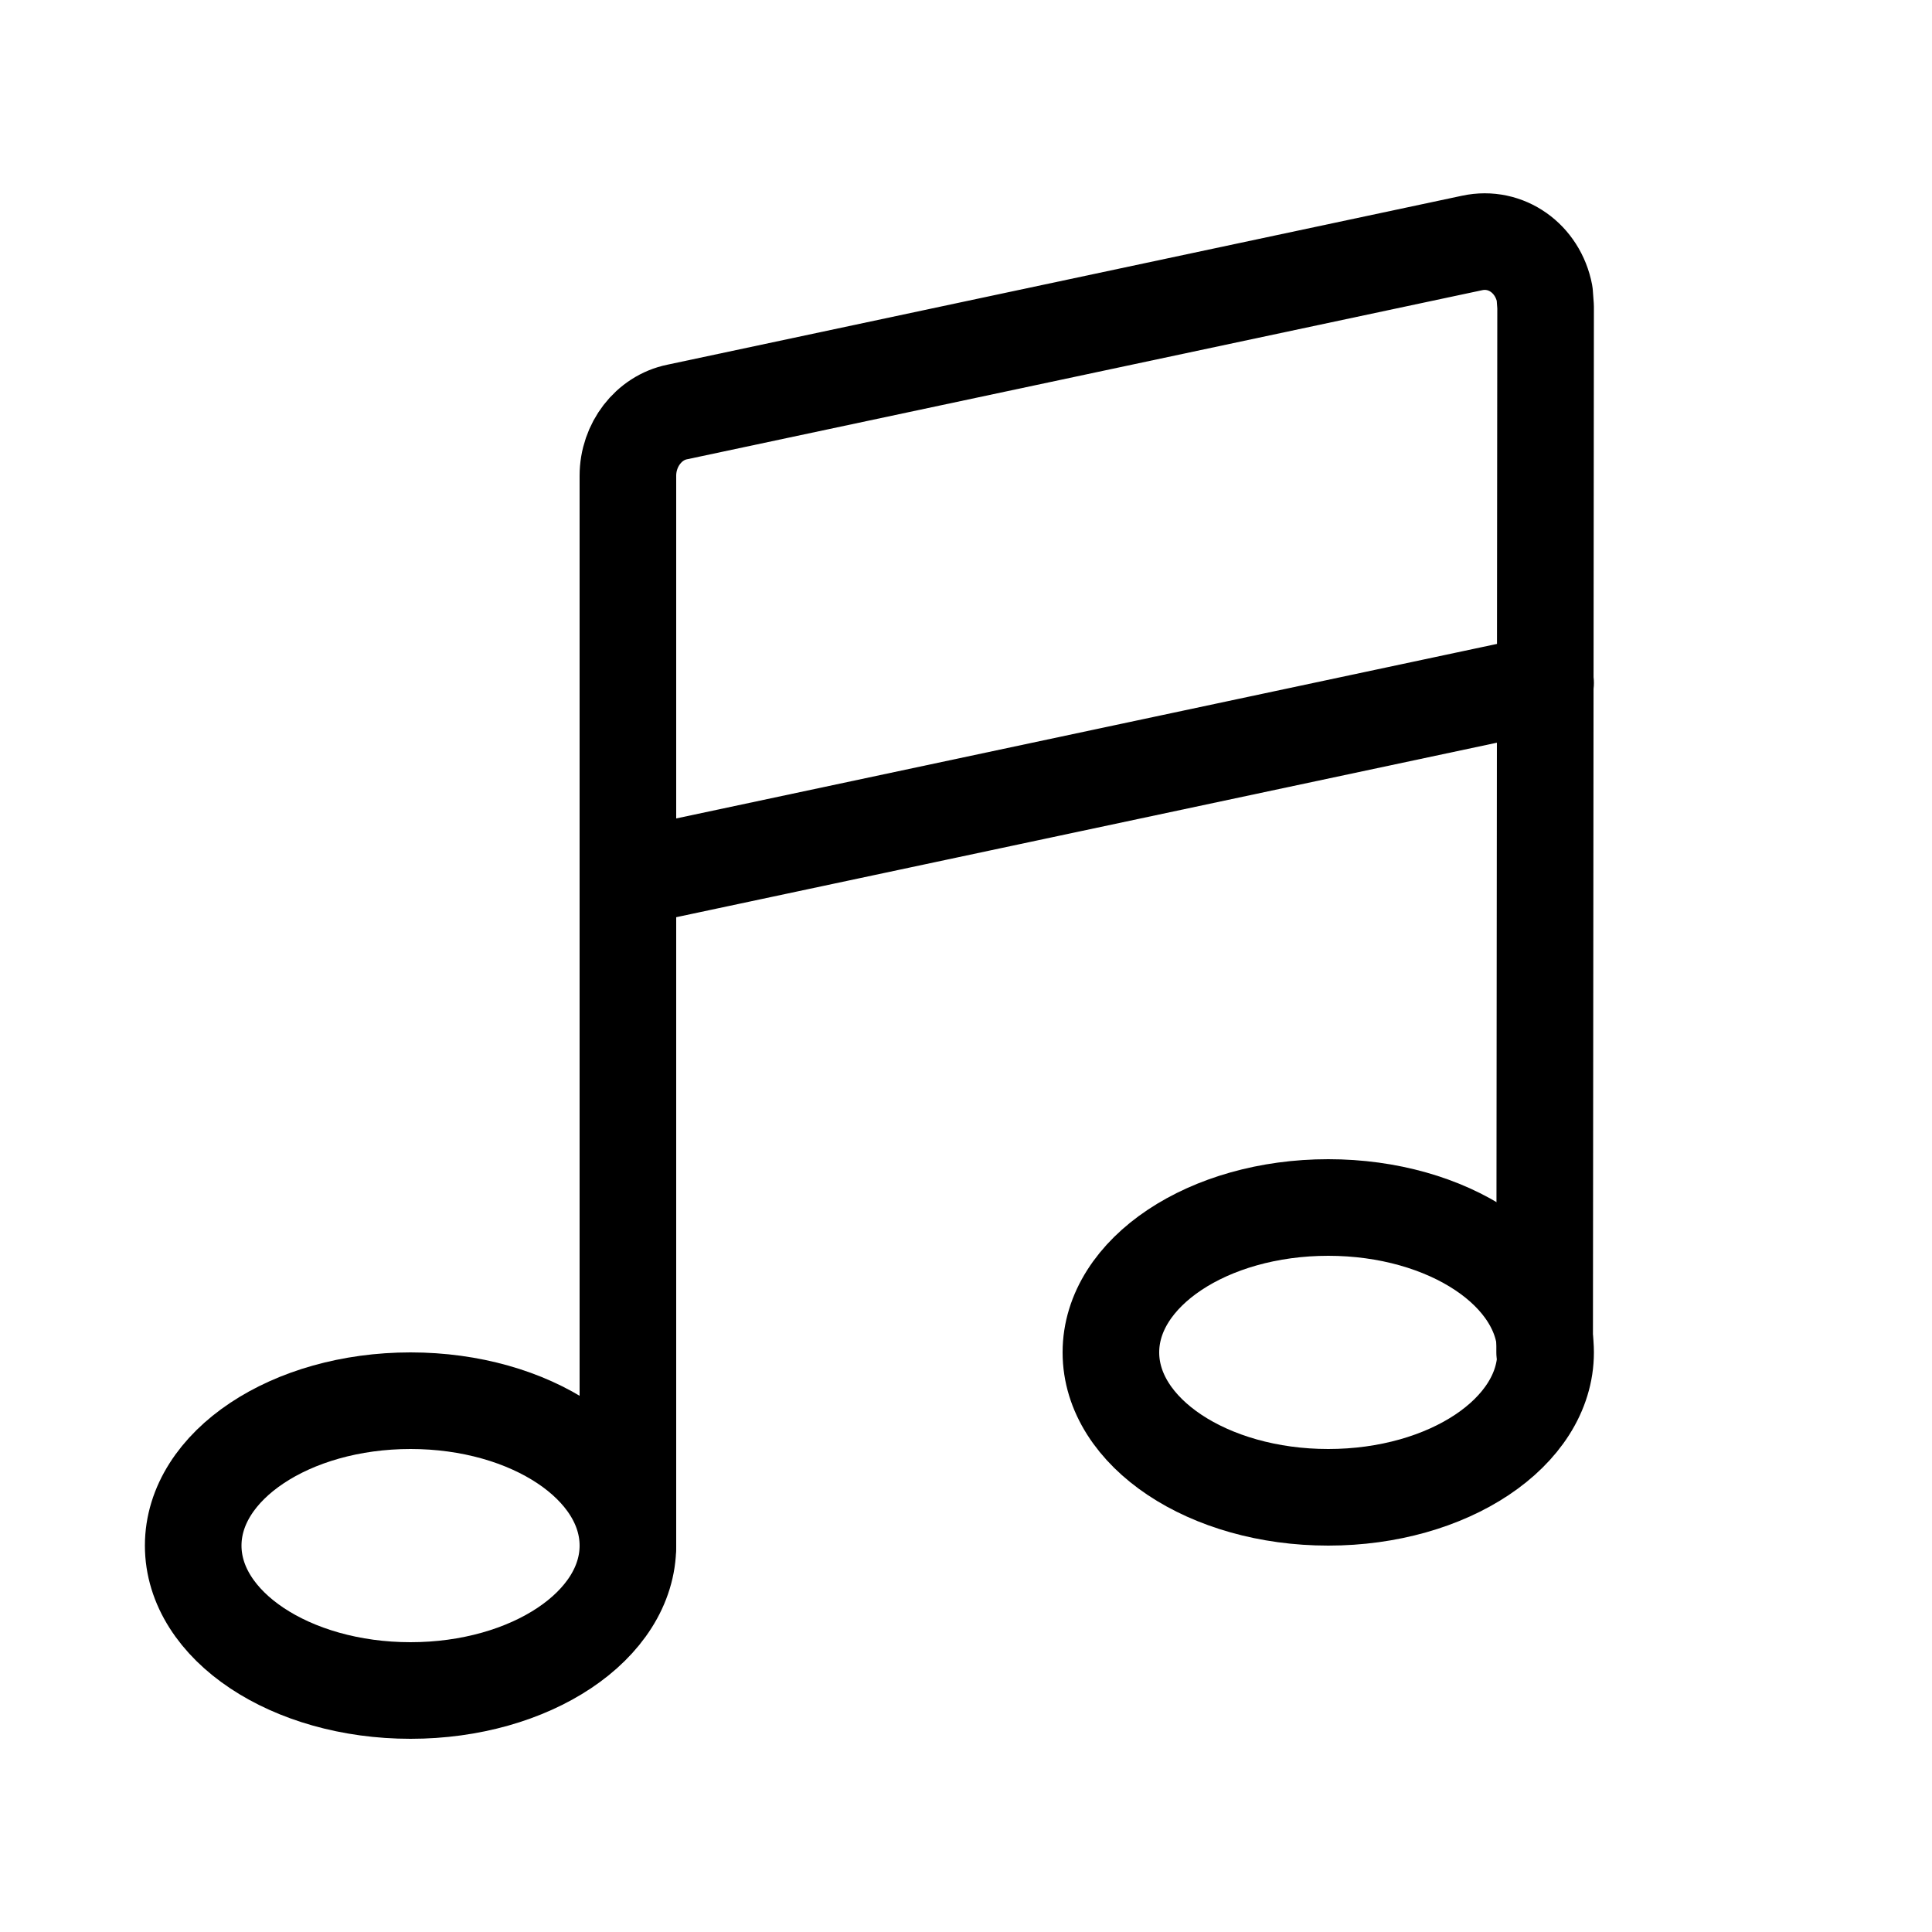 <svg xmlns="http://www.w3.org/2000/svg" viewBox="0 0 40 40">
  <g fill="none" fill-rule="evenodd" stroke="currentColor" stroke-width="2">
    <path stroke-linecap="round" stroke-linejoin="round" d="M13 32V9.85c0-.64.43-1.2 1.02-1.32l16.46-3.5c.7-.15 1.36.32 1.5 1.05l.02.27L31.98 28M13 18.18l19-4.04"/>
    <ellipse cx="8.5" cy="32" rx="4.5" ry="3"/>
    <ellipse cx="27.5" cy="28" rx="4.5" ry="3"/>
  </g>
</svg>